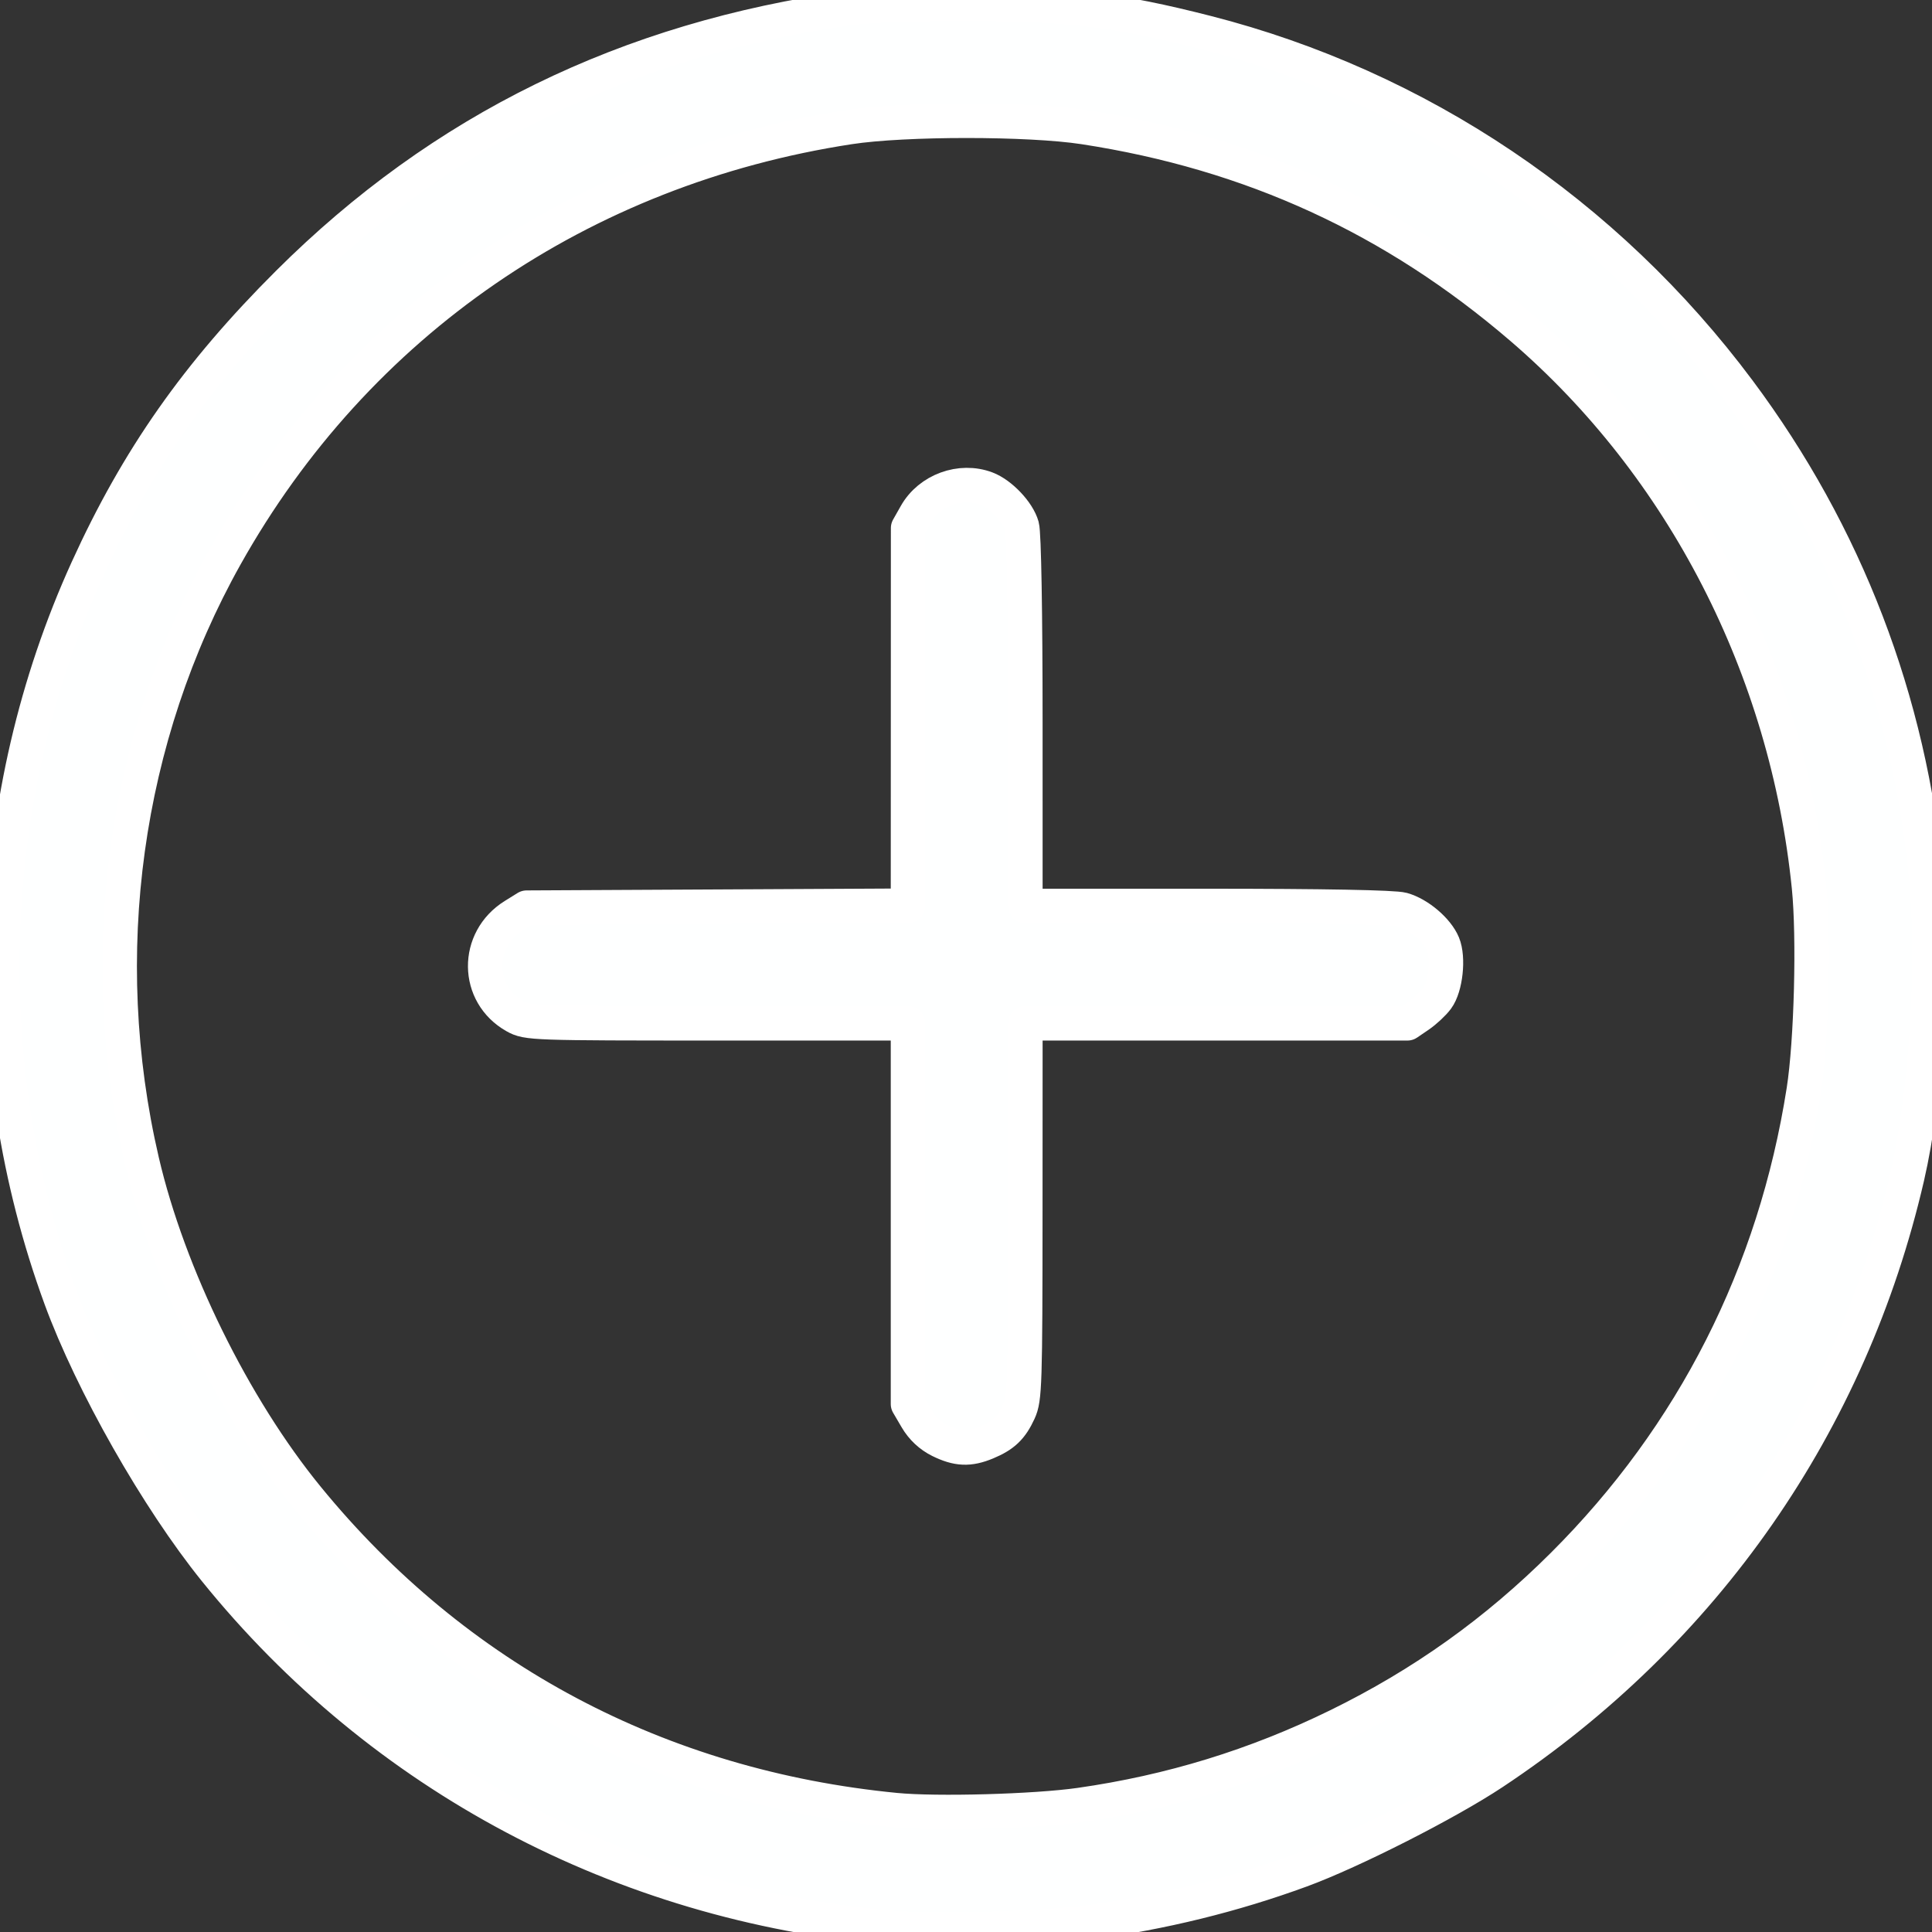 <?xml version="1.0" encoding="UTF-8" standalone="no"?>
<svg
   xmlns:dc="http://purl.org/dc/elements/1.1/"
   xmlns:cc="http://creativecommons.org/ns#"
   xmlns:rdf="http://www.w3.org/1999/02/22-rdf-syntax-ns#"
   xmlns:svg="http://www.w3.org/2000/svg"
   xmlns="http://www.w3.org/2000/svg"
   xmlns:sodipodi="http://sodipodi.sourceforge.net/DTD/sodipodi-0.dtd"
   xmlns:inkscape="http://www.inkscape.org/namespaces/inkscape"
   height="512pt"
   viewBox="0 0 512 512"
   width="512pt"
   version="1.1"
   id="svg8"
   sodipodi:docname="plus (copia).svg"
   inkscape:version="0.92.3 (2405546, 2018-03-11)">
  <rect x="0" y="0" width="512" height="512" fill="#333333" stroke="none"/>
  <defs
     id="defs12" />
  <sodipodi:namedview
     pagecolor="#ffffff"
     bordercolor="#666666"
     borderopacity="1"
     objecttolerance="10"
     gridtolerance="10"
     guidetolerance="10"
     inkscape:pageopacity="0"
     inkscape:pageshadow="2"
     inkscape:window-width="1299"
     inkscape:window-height="713"
     id="namedview10"
     showgrid="false"
     inkscape:zoom="0.82001922"
     inkscape:cx="341.33334"
     inkscape:cy="341.33332"
     inkscape:window-x="67"
     inkscape:window-y="27"
     inkscape:window-maximized="1"
     inkscape:current-layer="svg8" />
  <path
     d="m256 512c-141.164 0-256-114.836-256-256s114.836-256 256-256 256 114.836 256 256-114.836 256-256 256zm0-480c-123.52 0-224 100.48-224 224s100.48 224 224 224 224-100.48 224-224-100.48-224-224-224zm0 0"
     id="path2"
     style="stroke:#ffffff;fill:#feffff;fill-opacity:1;stroke-opacity:1" />
  <path
     d="m368 272h-224c-8.832 0-16-7.168-16-16s7.168-16 16-16h224c8.832 0 16 7.168 16 16s-7.168 16-16 16zm0 0"
     id="path4"
     style="stroke:#ffffff;fill:#feffff;fill-opacity:1;stroke-opacity:1" />
  <path
     d="m256 384c-8.832 0-16-7.168-16-16v-224c0-8.832 7.168-16 16-16s16 7.168 16 16v224c0 8.832-7.168 16-16 16zm0 0"
     id="path6"
     style="stroke:#ffffff;fill:#feffff;fill-opacity:1;stroke-opacity:1" />
  <path
     style="opacity:1;fill:#feffff;fill-opacity:1;stroke:#ffffff;stroke-width:12.195;stroke-linecap:square;stroke-linejoin:round;stroke-miterlimit:4;stroke-dasharray:none;stroke-opacity:1"
     d="m 332.093,508.99 c -3.403,-1.684 -6.264,-4.37 -8.232,-7.728 l -3.016,-5.146 V 428.846 361.577 h -67.21 c -65.532,0 -67.322,-0.063 -71.666,-2.504 -13.86,-7.79 -14.07,-27.036 -0.388,-35.543 l 4.512,-2.805 67.376,-0.344 67.376,-0.344 0.02,-66.727 0.02,-66.727 2.749,-4.853 c 4.824,-8.517 15.783,-12.524 24.875,-9.096 5.106,1.925 11.222,8.382 12.584,13.285 0.718,2.586 1.204,30.405 1.208,69.26 l 0.007,64.938 64.328,0.007 c 41.126,0.005 65.989,0.468 68.934,1.286 5.63,1.563 12.248,7.177 14.299,12.13 2.047,4.942 0.94,15.213 -2.079,19.289 -1.329,1.794 -4.231,4.497 -6.448,6.007 l -4.032,2.744 h -67.501 -67.501 l -0.027,66.157 c -0.025,61.581 -0.182,66.494 -2.267,71.035 -2.664,5.802 -5.384,8.402 -11.431,10.929 -6.078,2.539 -10.296,2.358 -16.49,-0.708 z"
     id="path866"
     inkscape:connector-curvature="0"
     transform="scale(0.75)" />
  <path
     style="opacity:1;fill:#feffff;fill-opacity:1;stroke:#ffffff;stroke-width:12.195;stroke-linecap:square;stroke-linejoin:round;stroke-miterlimit:4;stroke-dasharray:none;stroke-opacity:1"
     d="M 314.027,681.132 C 219.608,672.594 134.782,627.582 76.074,554.865 55.646,529.562 32.457,488.731 21.458,458.696 -9.056,375.375 -5.615,281.356 30.885,201.098 48.656,162.021 69.699,132.044 101.869,99.976 156.231,45.787 221.52,13.809 300.115,2.879 c 7.191,-1 23.15,-1.59 42.072,-1.555 35.169,0.065 52.637,2.185 84.067,10.204 74.93,19.117 141.303,63.763 188.124,126.541 37.864,50.768 60.386,109.453 66.306,172.764 2.848,30.465 -0.098,76.062 -6.786,105.011 -20.09,86.964 -71.469,160.882 -146.35,210.553 -16.269,10.792 -49.83,27.836 -67.814,34.439 -23.877,8.767 -49.362,15.032 -74.914,18.416 -17.272,2.287 -55.16,3.293 -70.793,1.879 z m 67.554,-43.34 c 32.088,-4.571 62.105,-13.794 91.091,-27.986 30.059,-14.718 55.965,-33.202 79.653,-56.832 45.9,-45.788 74.899,-102.967 85.034,-167.669 2.708,-17.286 3.656,-54.08 1.853,-71.899 C 631.412,236.313 594.696,164.866 537.713,115.894 492.637,77.155 442.15,53.987 383.04,44.915 363.511,41.918 319.669,41.916 300.115,44.911 205.248,59.44 125.923,113.972 79.713,196.423 43.852,260.408 33.212,337.467 50.172,410.356 c 9.342,40.151 32.314,86.873 58.42,118.821 52.341,64.055 124.302,102.286 207.844,110.423 14.547,1.417 49.271,0.453 65.145,-1.808 z"
     id="path868"
     inkscape:connector-curvature="0"
     transform="scale(0.75)" />
</svg>
